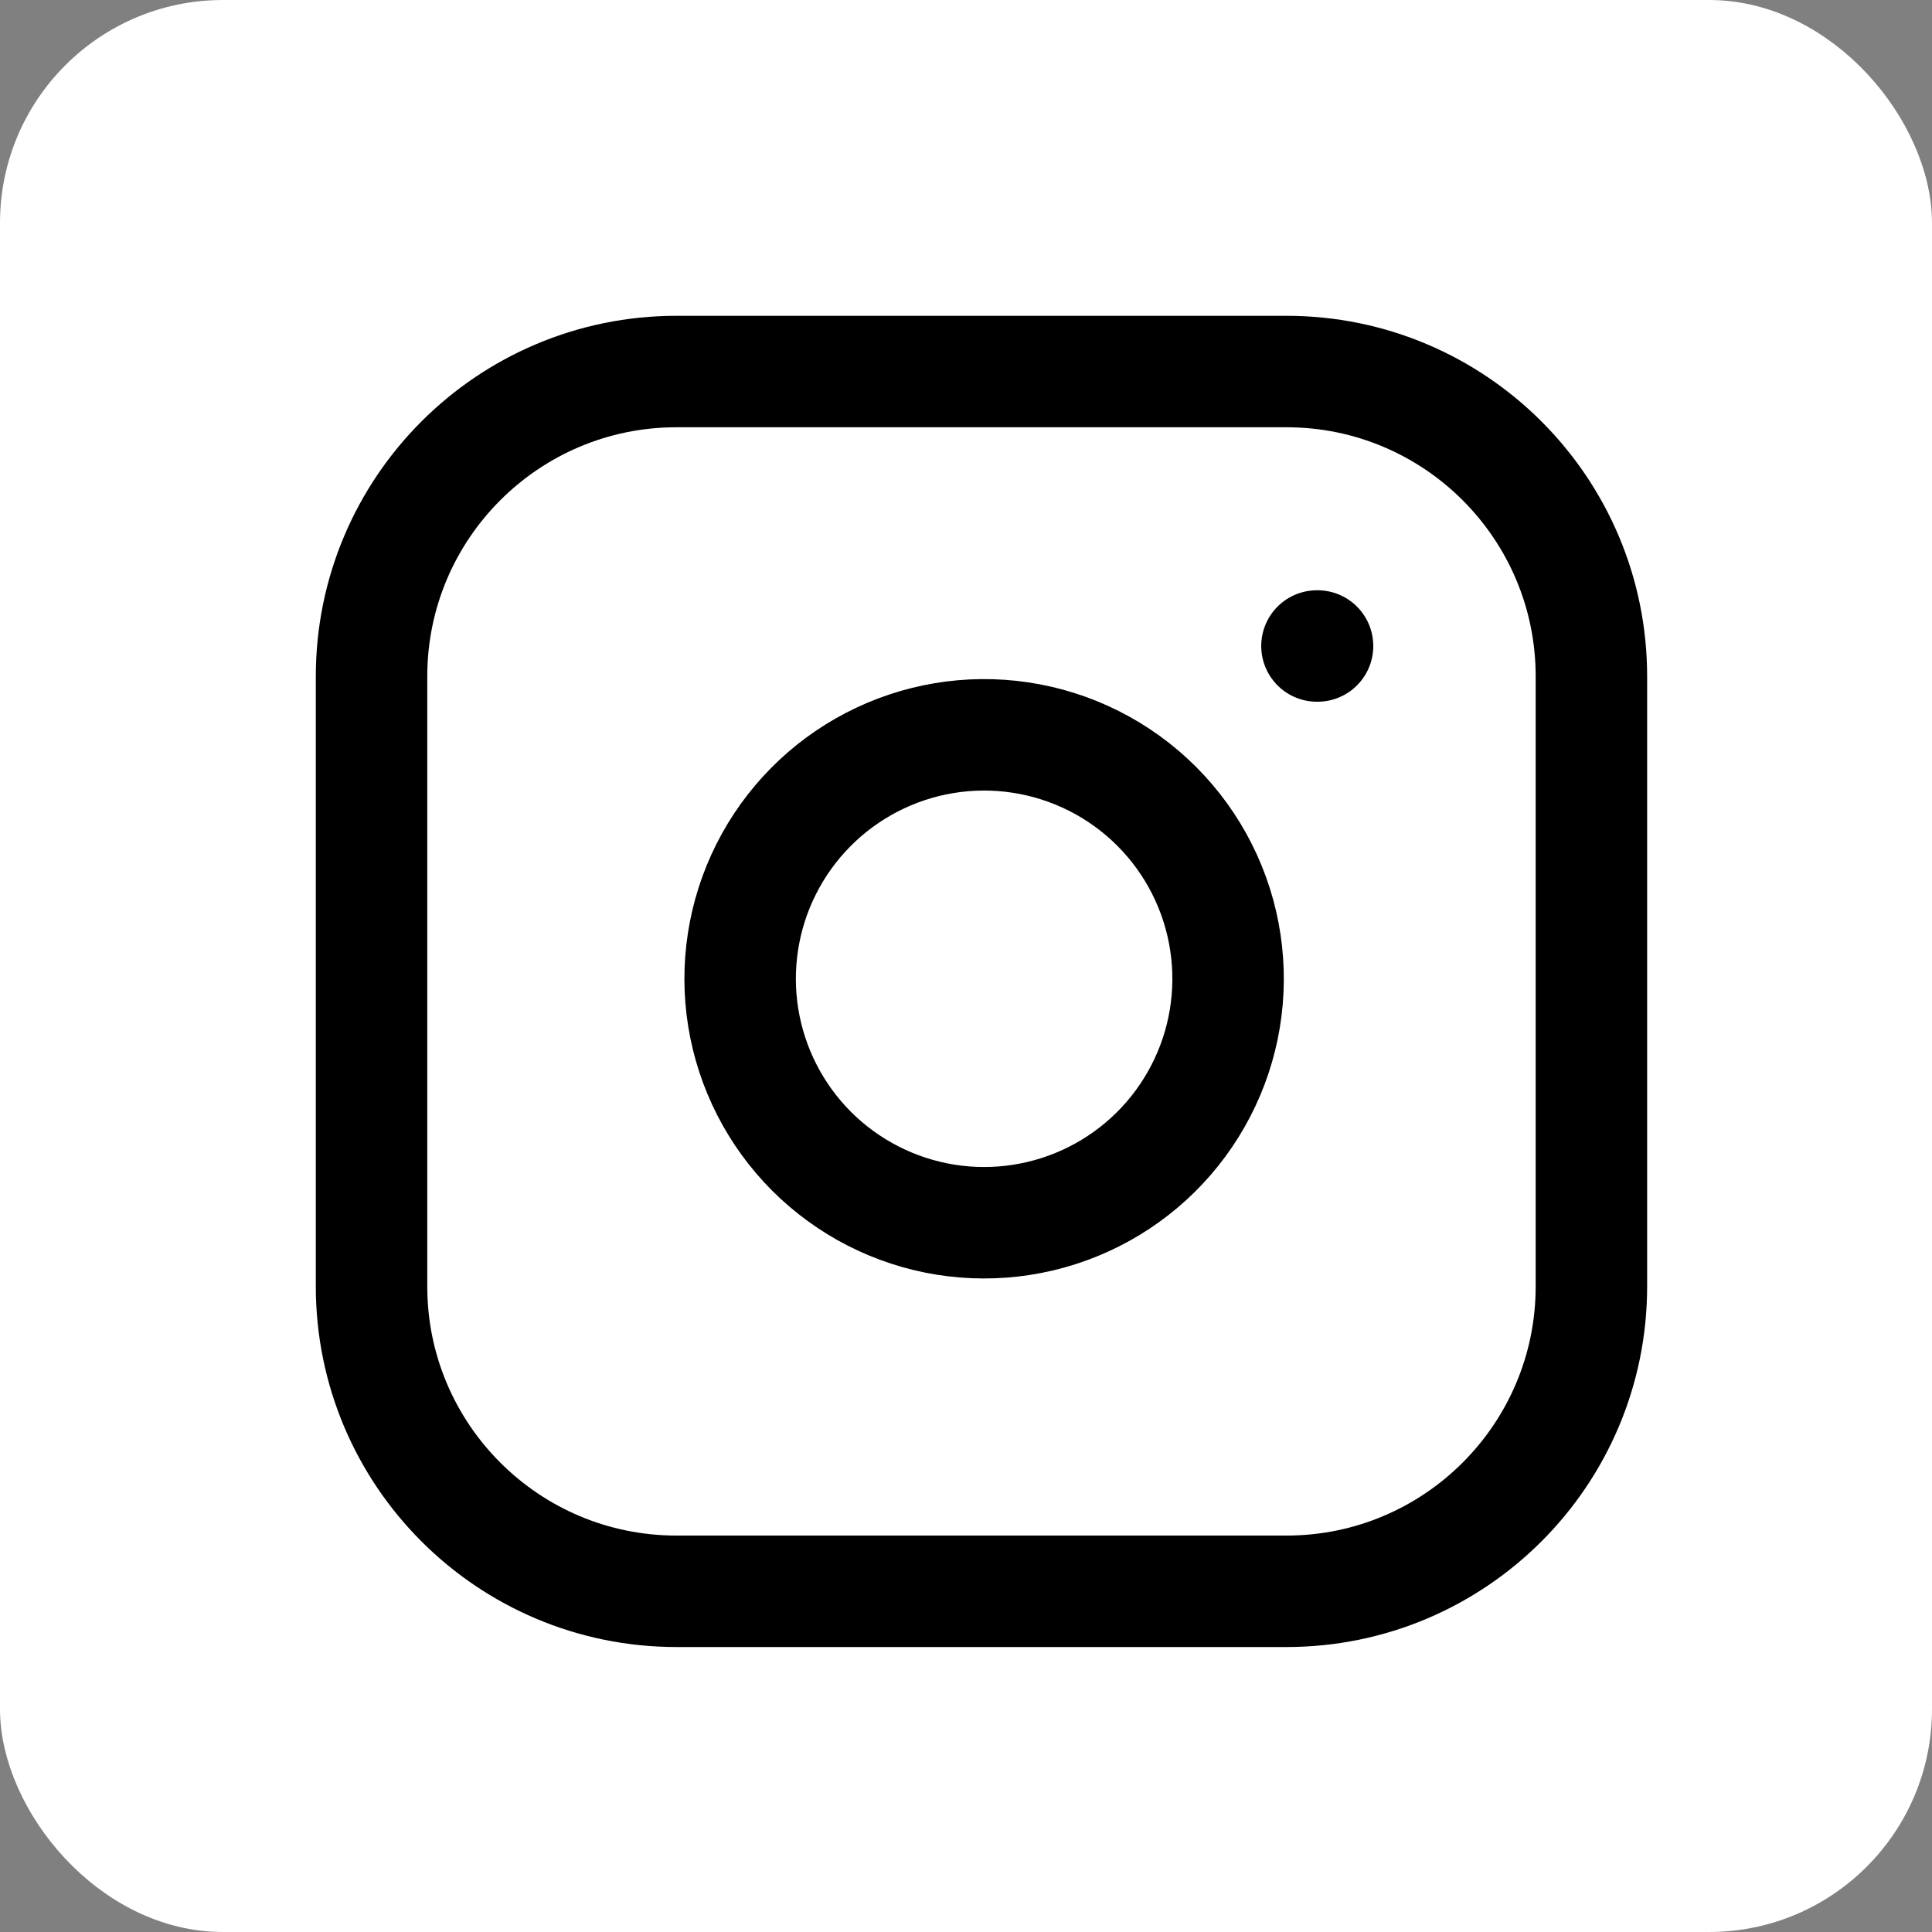 <svg width="40" height="40" viewBox="0 0 52 52" fill="none" xmlns="http://www.w3.org/2000/svg">
<rect x="0" y="0" width="52" height="52" fill="#808080" stroke="none"/>
<rect x="0.5" y="0.5" width="51" height="51" rx="5.5" fill="white"/>
<path d="M34.625 10H18.208C13.675 10 10 13.675 10 18.207V34.623C10 39.155 13.675 42.83 18.208 42.83H34.625C39.158 42.83 42.833 39.155 42.833 34.623V18.207C42.833 13.675 39.158 10 34.625 10Z" stroke="black" stroke-width="3" stroke-linecap="round" stroke-linejoin="round"/>
<path d="M32.983 25.381C33.186 26.747 32.953 28.142 32.316 29.368C31.68 30.594 30.674 31.588 29.44 32.209C28.206 32.83 26.808 33.046 25.444 32.827C24.081 32.607 22.821 31.963 21.844 30.987C20.868 30.01 20.224 28.751 20.004 27.387C19.785 26.024 20.001 24.626 20.622 23.392C21.243 22.159 22.237 21.152 23.463 20.516C24.689 19.88 26.085 19.646 27.451 19.849C28.845 20.056 30.135 20.705 31.131 21.701C32.127 22.697 32.777 23.988 32.983 25.381Z" stroke="black" stroke-width="3" stroke-linecap="round" stroke-linejoin="round"/>
<path d="M35.446 17.387H35.462" stroke="black" stroke-width="3" stroke-linecap="round" stroke-linejoin="round"/>
<rect x="0.5" y="0.5" width="51" height="51" rx="5.5" stroke="white"/>
</svg>
